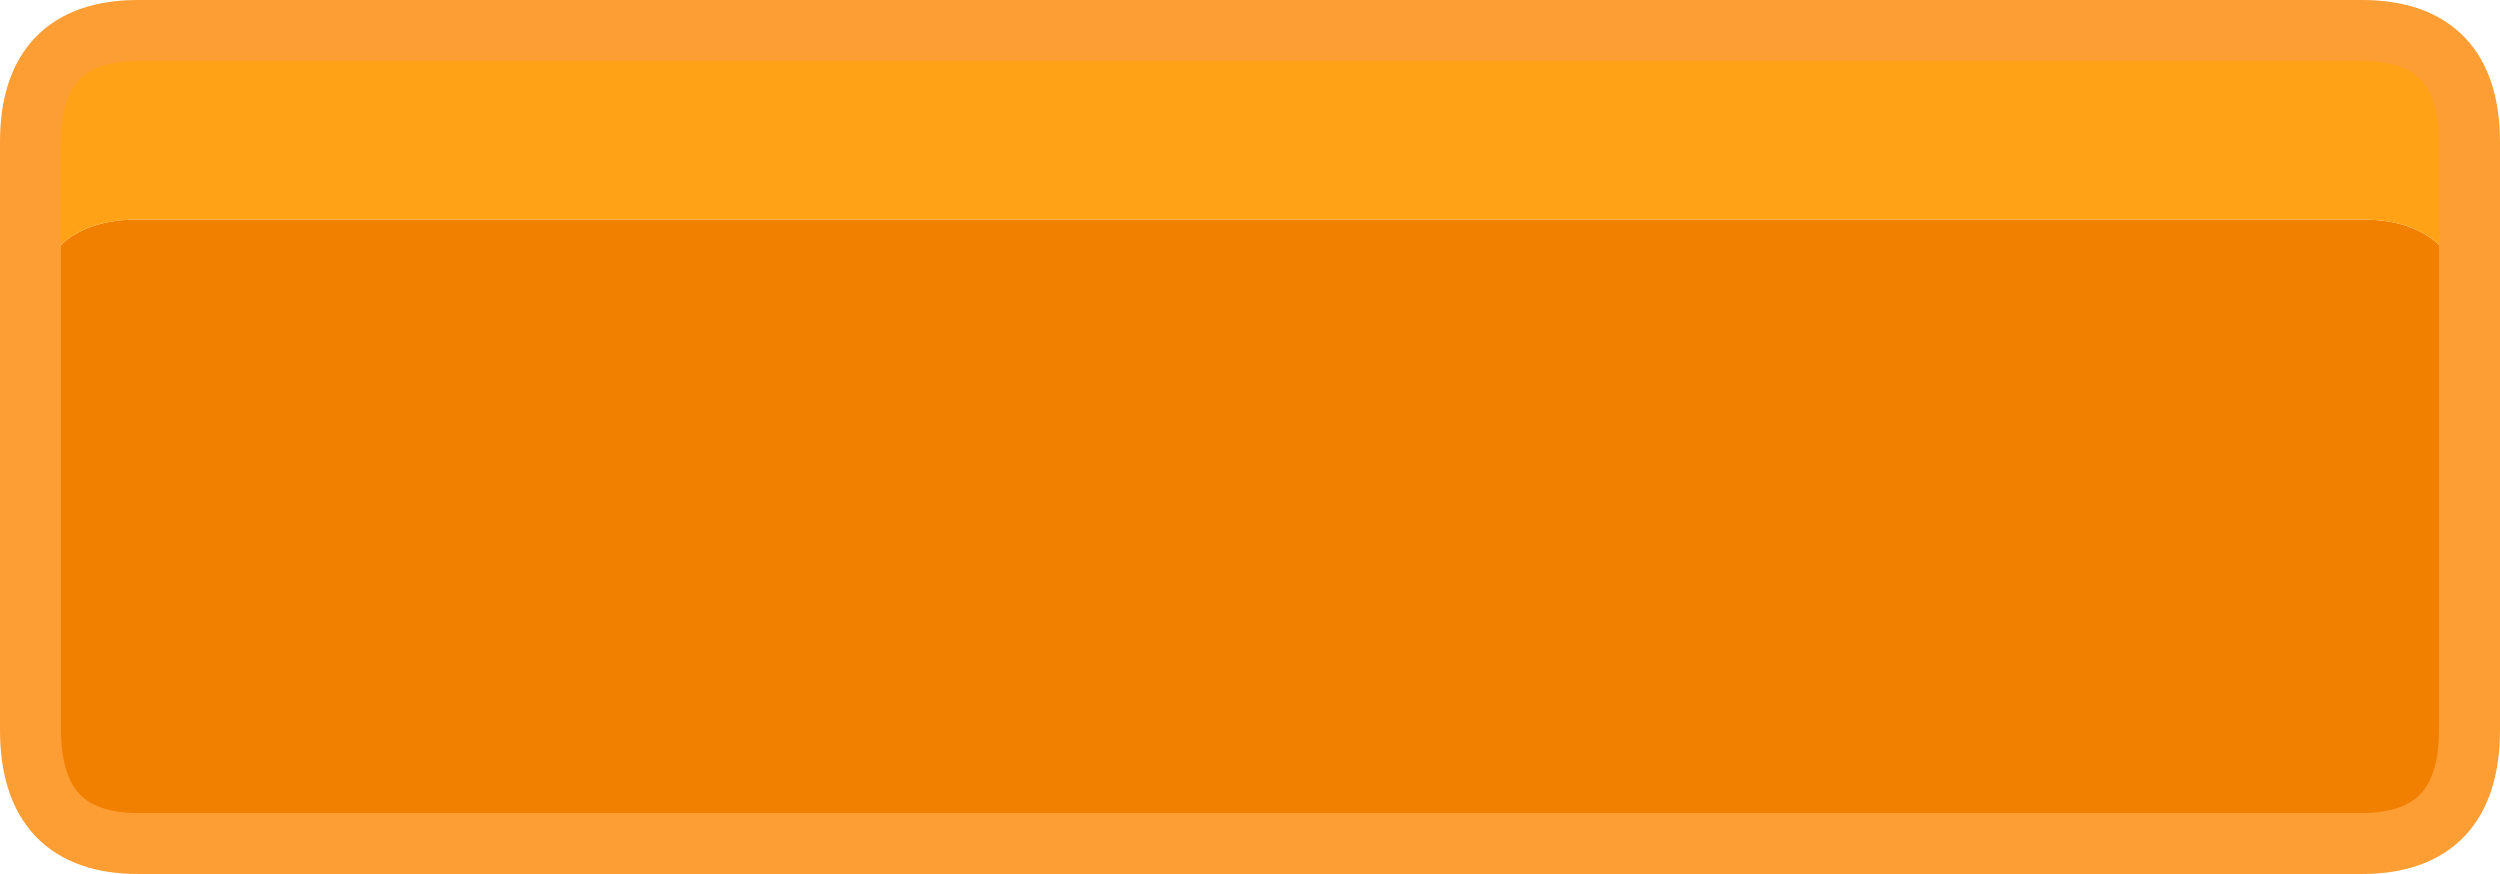 <?xml version="1.0" encoding="UTF-8" standalone="no"?>
<svg xmlns:xlink="http://www.w3.org/1999/xlink" height="21.5px" width="61.5px" xmlns="http://www.w3.org/2000/svg">
  <g transform="matrix(1.0, 0.0, 0.0, 1.0, 30.75, 10.75)">
    <path d="M-30.0 -2.7 Q-29.9 -5.35 -27.35 -5.35 L27.35 -5.35 Q29.9 -5.35 30.0 -2.7 L30.0 7.2 Q30.0 10.0 27.35 10.0 L-27.35 10.0 Q-30.0 10.0 -30.0 7.2 L-30.0 -2.7" fill="#f18001" fill-rule="evenodd" stroke="none"/>
    <path d="M-30.0 -2.7 L-30.0 -7.25 Q-30.0 -10.0 -27.35 -10.0 L27.35 -10.0 Q30.0 -10.0 30.0 -7.25 L30.0 -2.7 Q29.9 -5.35 27.35 -5.35 L-27.35 -5.35 Q-29.9 -5.35 -30.0 -2.7" fill="#ffa215" fill-rule="evenodd" stroke="none"/>
    <path d="M30.0 -2.7 L30.0 -7.25 Q30.0 -10.0 27.35 -10.0 L-27.35 -10.0 Q-30.0 -10.0 -30.0 -7.25 L-30.0 -2.7 -30.0 7.2 Q-30.0 10.0 -27.35 10.0 L27.35 10.0 Q30.0 10.0 30.0 7.2 L30.0 -2.7 Z" fill="none" stroke="#fd9e35" stroke-linecap="round" stroke-linejoin="round" stroke-width="1.5"/>
  </g>
</svg>
